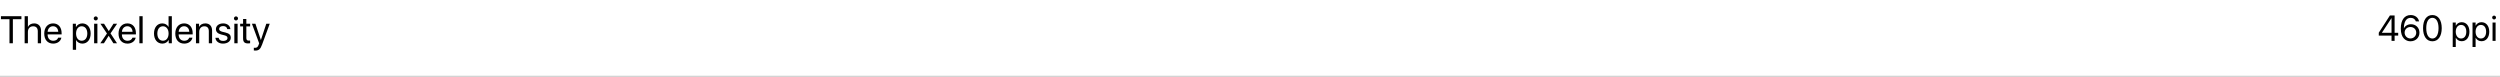 <svg width="1040" height="32" viewBox="0 0 1040 32" fill="none" xmlns="http://www.w3.org/2000/svg">
<path d="M1040 31.5H0V32.5H1040V31.5Z" fill="#CDCDCD" mask="url(#path-1-inside-1_158_730)"/>
<path d="M5.352 18H3.945V7.992H0.391V6.727H8.906V7.992H5.352V18ZM10.25 18V6.727H11.609V11.172H11.641C12.094 10.266 12.984 9.734 14.219 9.734C16 9.734 17.078 10.938 17.078 12.75V18H15.719V13C15.719 11.711 15.07 10.938 13.797 10.938C12.445 10.938 11.609 11.859 11.609 13.266V18H10.25ZM22.062 10.914C20.789 10.914 19.898 11.891 19.812 13.242H24.227C24.195 11.883 23.344 10.914 22.062 10.914ZM24.195 15.672H25.531C25.297 17.094 23.922 18.141 22.148 18.141C19.82 18.141 18.406 16.523 18.406 13.969C18.406 11.445 19.844 9.734 22.086 9.734C24.281 9.734 25.633 11.328 25.633 13.789V14.305H19.805V14.383C19.805 15.938 20.719 16.961 22.18 16.961C23.211 16.961 23.969 16.438 24.195 15.672ZM34.234 9.734C36.305 9.734 37.711 11.391 37.711 13.938C37.711 16.484 36.312 18.141 34.266 18.141C33.102 18.141 32.164 17.57 31.68 16.68H31.648V20.711H30.289V9.875H31.578V11.25H31.609C32.109 10.336 33.055 9.734 34.234 9.734ZM33.969 16.945C35.414 16.945 36.32 15.781 36.32 13.938C36.32 12.102 35.414 10.93 33.969 10.93C32.578 10.93 31.641 12.133 31.641 13.938C31.641 15.75 32.578 16.945 33.969 16.945ZM39.156 18V9.875H40.516V18H39.156ZM39.836 8.508C39.375 8.508 38.992 8.125 38.992 7.664C38.992 7.195 39.375 6.82 39.836 6.82C40.305 6.82 40.688 7.195 40.688 7.664C40.688 8.125 40.305 8.508 39.836 8.508ZM45.227 14.906H45.195L43.234 18H41.727L44.492 13.938L41.773 9.875H43.289L45.242 12.922H45.273L47.203 9.875H48.719L45.977 13.883L48.68 18H47.172L45.227 14.906ZM52.969 10.914C51.695 10.914 50.805 11.891 50.719 13.242H55.133C55.102 11.883 54.25 10.914 52.969 10.914ZM55.102 15.672H56.438C56.203 17.094 54.828 18.141 53.055 18.141C50.727 18.141 49.312 16.523 49.312 13.969C49.312 11.445 50.75 9.734 52.992 9.734C55.188 9.734 56.539 11.328 56.539 13.789V14.305H50.711V14.383C50.711 15.938 51.625 16.961 53.086 16.961C54.117 16.961 54.875 16.438 55.102 15.672ZM57.984 18V6.727H59.344V18H57.984ZM67.539 18.141C65.469 18.141 64.062 16.484 64.062 13.938C64.062 11.391 65.461 9.734 67.508 9.734C68.672 9.734 69.609 10.305 70.094 11.195H70.125V6.727H71.484V18H70.188V16.625H70.164C69.641 17.562 68.711 18.141 67.539 18.141ZM67.797 10.93C66.359 10.93 65.453 12.102 65.453 13.938C65.453 15.781 66.359 16.945 67.797 16.945C69.195 16.945 70.133 15.758 70.133 13.938C70.133 12.125 69.195 10.93 67.797 10.93ZM76.578 10.914C75.305 10.914 74.414 11.891 74.328 13.242H78.742C78.711 11.883 77.859 10.914 76.578 10.914ZM78.711 15.672H80.047C79.812 17.094 78.438 18.141 76.664 18.141C74.336 18.141 72.922 16.523 72.922 13.969C72.922 11.445 74.359 9.734 76.602 9.734C78.797 9.734 80.148 11.328 80.148 13.789V14.305H74.32V14.383C74.32 15.938 75.234 16.961 76.695 16.961C77.727 16.961 78.484 16.438 78.711 15.672ZM81.523 18V9.875H82.805V11.172H82.836C83.289 10.297 84.156 9.734 85.414 9.734C87.195 9.734 88.227 10.883 88.227 12.727V18H86.867V12.969C86.867 11.656 86.25 10.938 85 10.938C83.719 10.938 82.883 11.844 82.883 13.219V18H81.523ZM89.82 12.117C89.82 10.727 91.062 9.734 92.852 9.734C94.531 9.734 95.766 10.734 95.828 12.109H94.531C94.438 11.328 93.805 10.844 92.805 10.844C91.812 10.844 91.156 11.336 91.156 12.047C91.156 12.609 91.586 12.984 92.508 13.219L93.766 13.523C95.406 13.938 96 14.531 96 15.727C96 17.141 94.664 18.141 92.766 18.141C90.984 18.141 89.742 17.172 89.602 15.734H90.961C91.109 16.578 91.75 17.031 92.852 17.031C93.953 17.031 94.633 16.562 94.633 15.828C94.633 15.25 94.297 14.938 93.383 14.695L91.953 14.328C90.523 13.961 89.82 13.227 89.82 12.117ZM97.484 18V9.875H98.844V18H97.484ZM98.164 8.508C97.703 8.508 97.32 8.125 97.32 7.664C97.32 7.195 97.703 6.82 98.164 6.82C98.633 6.82 99.016 7.195 99.016 7.664C99.016 8.125 98.633 8.508 98.164 8.508ZM101.117 7.914H102.477V9.875H104.055V10.992H102.477V15.82C102.477 16.562 102.789 16.898 103.484 16.898C103.641 16.898 103.953 16.875 104.047 16.859V18C103.883 18.039 103.508 18.062 103.188 18.062C101.695 18.062 101.117 17.453 101.117 15.891V10.992H99.906V9.875H101.117V7.914ZM106.18 21.039C106.016 21.039 105.742 21.023 105.594 20.992V19.852C105.742 19.883 105.953 19.891 106.125 19.891C106.883 19.891 107.305 19.523 107.617 18.578L107.805 18.008L104.805 9.875H106.258L108.508 16.641H108.531L110.781 9.875H112.211L109.016 18.57C108.32 20.469 107.648 21.039 106.18 21.039Z" fill="black"/>
<path d="M994.881 17V14.803H989.571V13.609L994.208 6.431H996.156V13.646H997.65V14.803H996.156V17H994.881ZM990.875 13.646H994.881V7.559H994.837L990.875 13.616V13.646ZM1002.75 17.176C1000.8 17.176 998.734 15.828 998.734 11.91V11.895C998.734 8.335 1000.25 6.255 1002.84 6.255C1004.63 6.255 1005.97 7.281 1006.32 8.819L1006.34 8.914H1005L1004.97 8.834C1004.66 7.962 1003.9 7.42 1002.82 7.42C1000.85 7.42 1000.07 9.332 1000.02 11.551C1000.01 11.624 1000.01 11.697 1000.01 11.778H1000.04C1000.46 10.84 1001.55 10.079 1002.98 10.079C1005 10.079 1006.49 11.565 1006.49 13.572V13.587C1006.49 15.667 1004.91 17.176 1002.75 17.176ZM1000.32 13.572C1000.32 14.927 1001.38 16.004 1002.73 16.004C1004.08 16.004 1005.15 14.949 1005.15 13.616V13.602C1005.15 12.225 1004.15 11.236 1002.75 11.236C1001.37 11.236 1000.32 12.217 1000.32 13.565V13.572ZM1011.87 17.176C1009.43 17.176 1007.99 15.074 1007.99 11.719V11.705C1007.99 8.35 1009.43 6.255 1011.87 6.255C1014.3 6.255 1015.76 8.35 1015.76 11.705V11.719C1015.76 15.074 1014.3 17.176 1011.87 17.176ZM1011.87 16.026C1013.48 16.026 1014.43 14.371 1014.43 11.719V11.705C1014.43 9.053 1013.48 7.413 1011.87 7.413C1010.25 7.413 1009.32 9.053 1009.32 11.705V11.719C1009.32 14.371 1010.25 16.026 1011.87 16.026ZM1020.33 19.564V9.383H1021.6V10.672H1021.63C1022.11 9.786 1022.96 9.236 1024.05 9.236C1025.99 9.236 1027.28 10.789 1027.28 13.191V13.199C1027.28 15.601 1025.98 17.146 1024.07 17.146C1022.99 17.146 1022.11 16.605 1021.63 15.726H1021.6V19.564H1020.33ZM1023.8 16.019C1025.15 16.019 1025.98 14.935 1025.98 13.199V13.191C1025.98 11.441 1025.15 10.364 1023.8 10.364C1022.51 10.364 1021.59 11.485 1021.59 13.191V13.199C1021.59 14.898 1022.52 16.019 1023.8 16.019ZM1028.57 19.564V9.383H1029.85V10.672H1029.88C1030.35 9.786 1031.2 9.236 1032.29 9.236C1034.24 9.236 1035.53 10.789 1035.53 13.191V13.199C1035.53 15.601 1034.23 17.146 1032.32 17.146C1031.24 17.146 1030.35 16.605 1029.88 15.726H1029.85V19.564H1028.57ZM1032.04 16.019C1033.39 16.019 1034.23 14.935 1034.23 13.199V13.191C1034.23 11.441 1033.39 10.364 1032.04 10.364C1030.76 10.364 1029.84 11.485 1029.84 13.191V13.199C1029.84 14.898 1030.76 16.019 1032.04 16.019ZM1037.54 8.094C1037.1 8.094 1036.74 7.735 1036.74 7.295C1036.74 6.849 1037.1 6.497 1037.54 6.497C1037.98 6.497 1038.34 6.849 1038.34 7.295C1038.34 7.735 1037.98 8.094 1037.54 8.094ZM1036.9 17V9.383H1038.17V17H1036.9Z" fill="black"/>
</svg>
